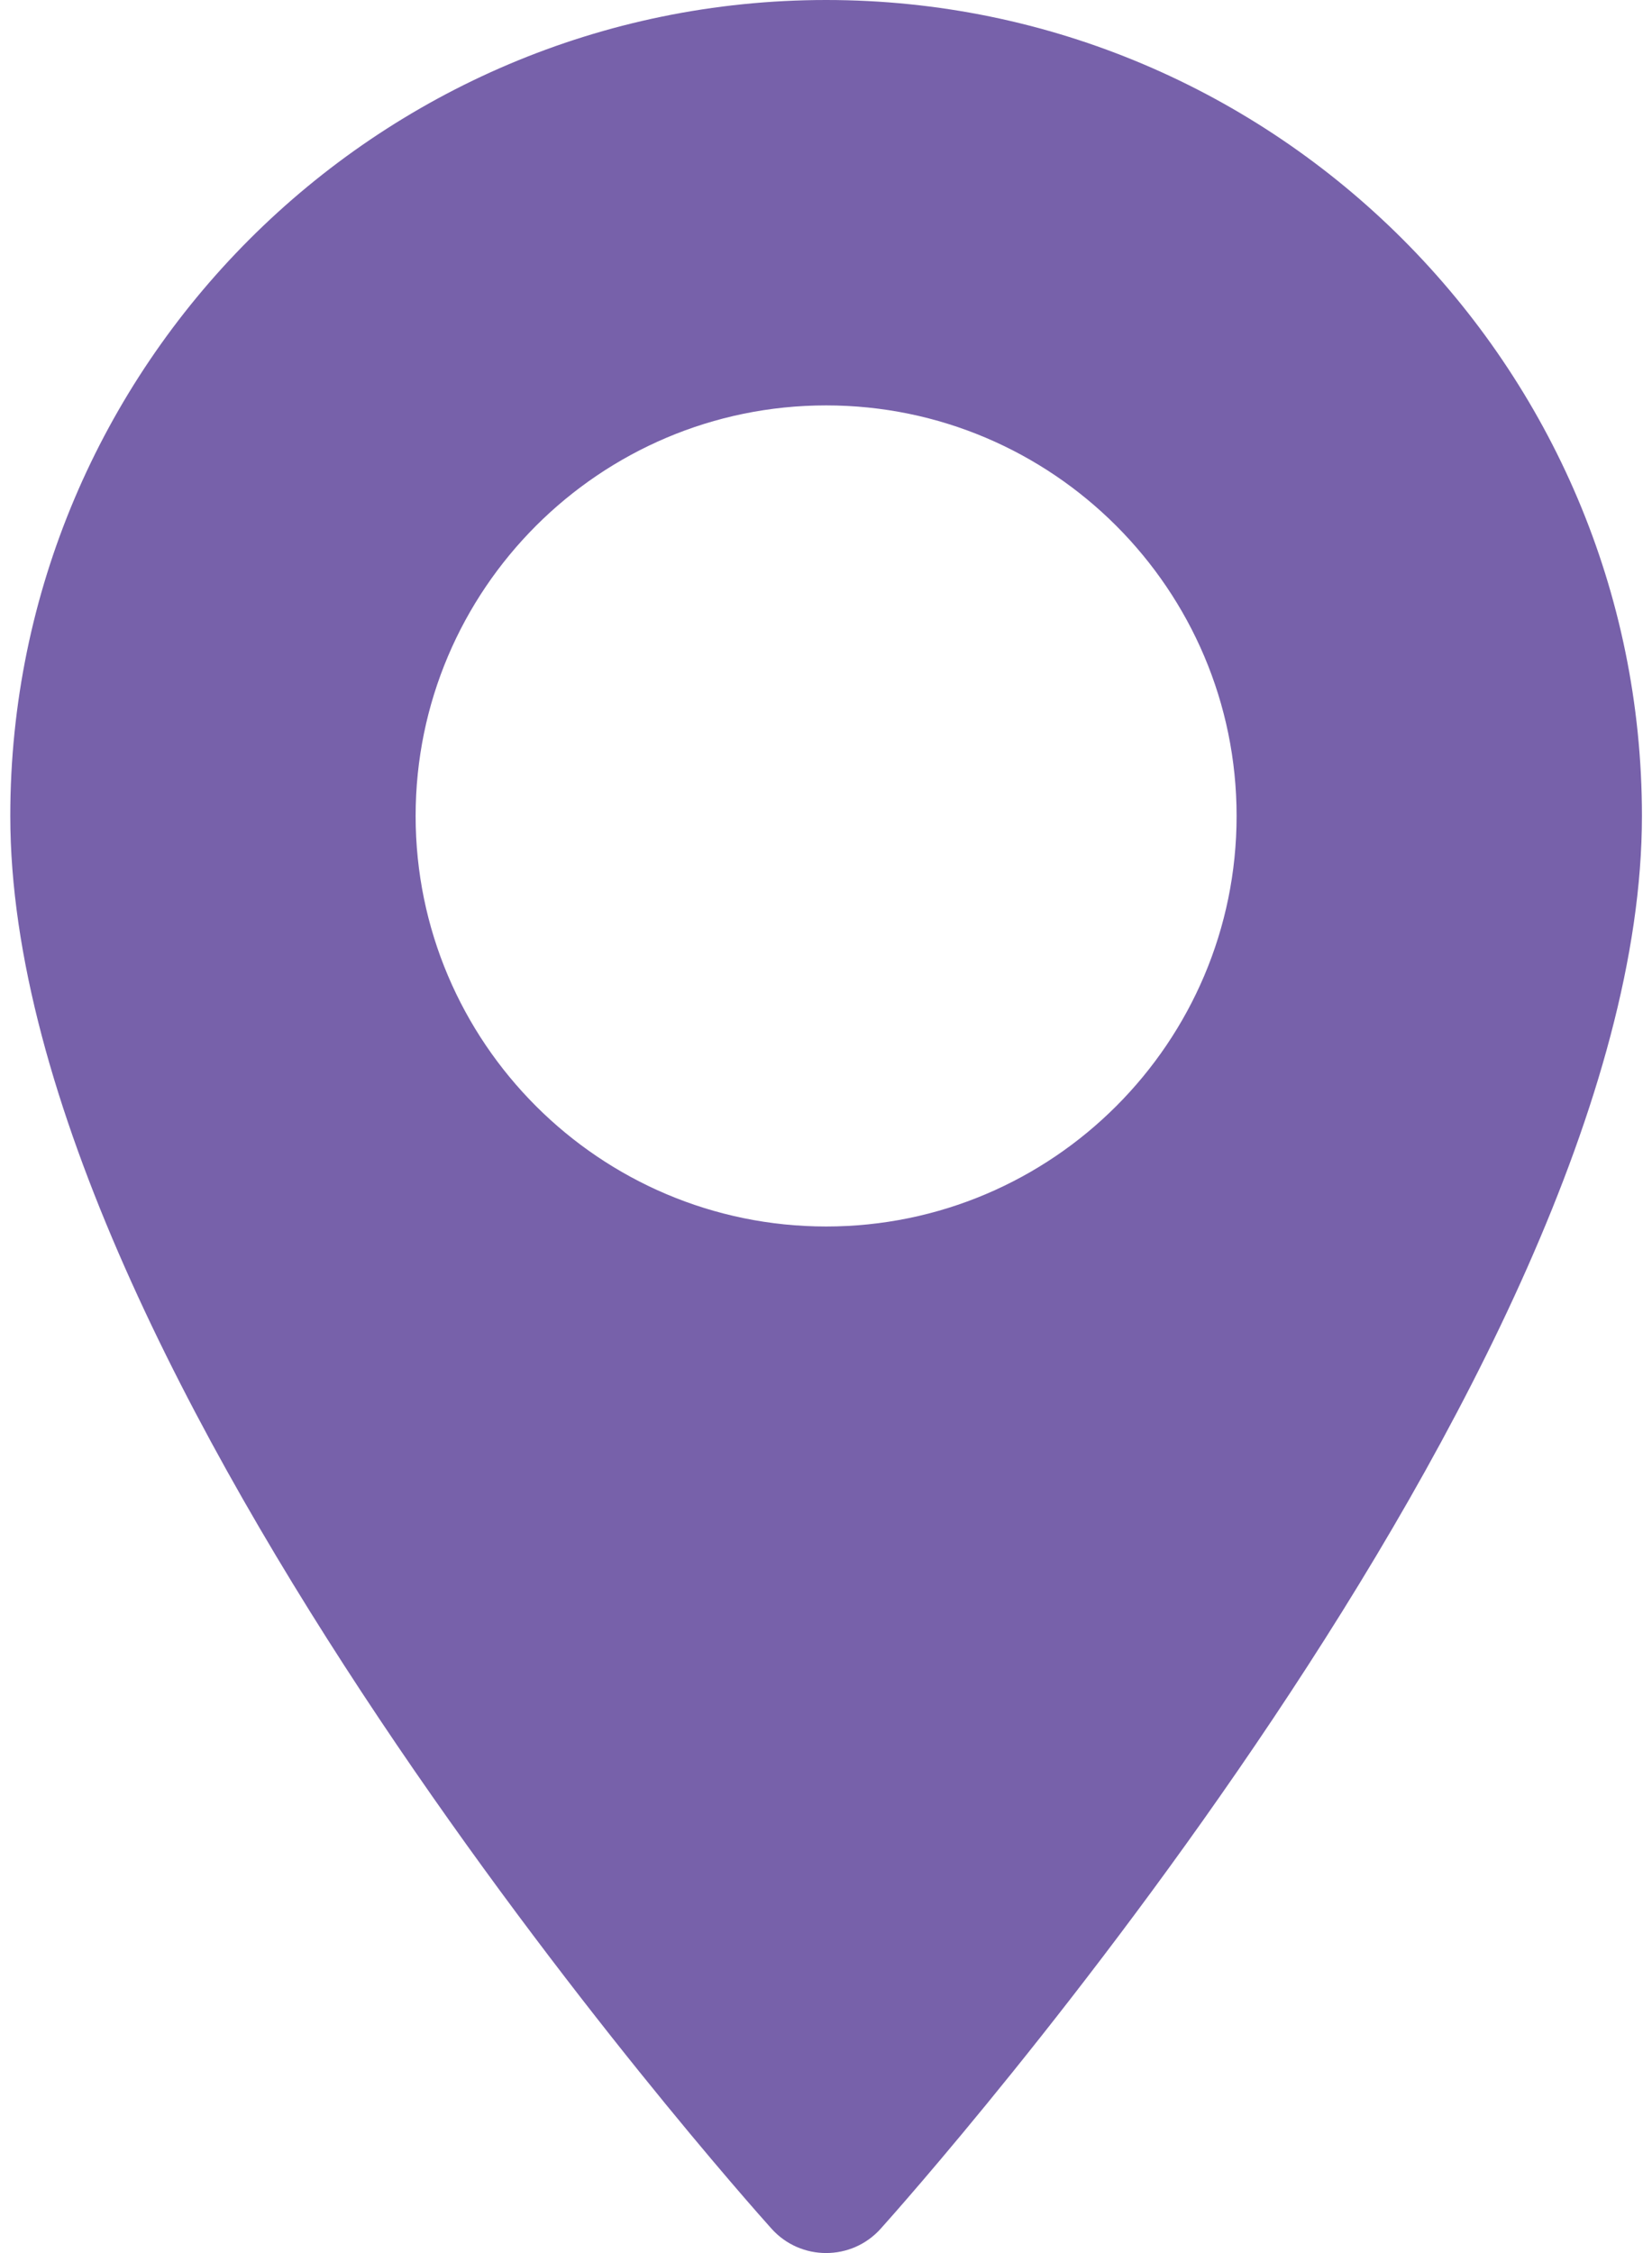 <svg width="22" height="30" viewBox="0 0 22 30" fill="none" xmlns="http://www.w3.org/2000/svg">
<path d="M11.002 0C5.011 0 0.137 4.874 0.137 10.865C0.137 18.3 9.86 29.214 10.274 29.675C10.662 30.108 11.341 30.108 11.729 29.675C12.143 29.214 21.866 18.3 21.866 10.865C21.866 4.874 16.992 0 11.002 0ZM11.002 16.331C7.987 16.331 5.535 13.879 5.535 10.865C5.535 7.851 7.987 5.398 11.002 5.398C14.016 5.398 16.468 7.851 16.468 10.865C16.468 13.879 14.016 16.331 11.002 16.331Z" fill="#7761AA"/>
</svg>
